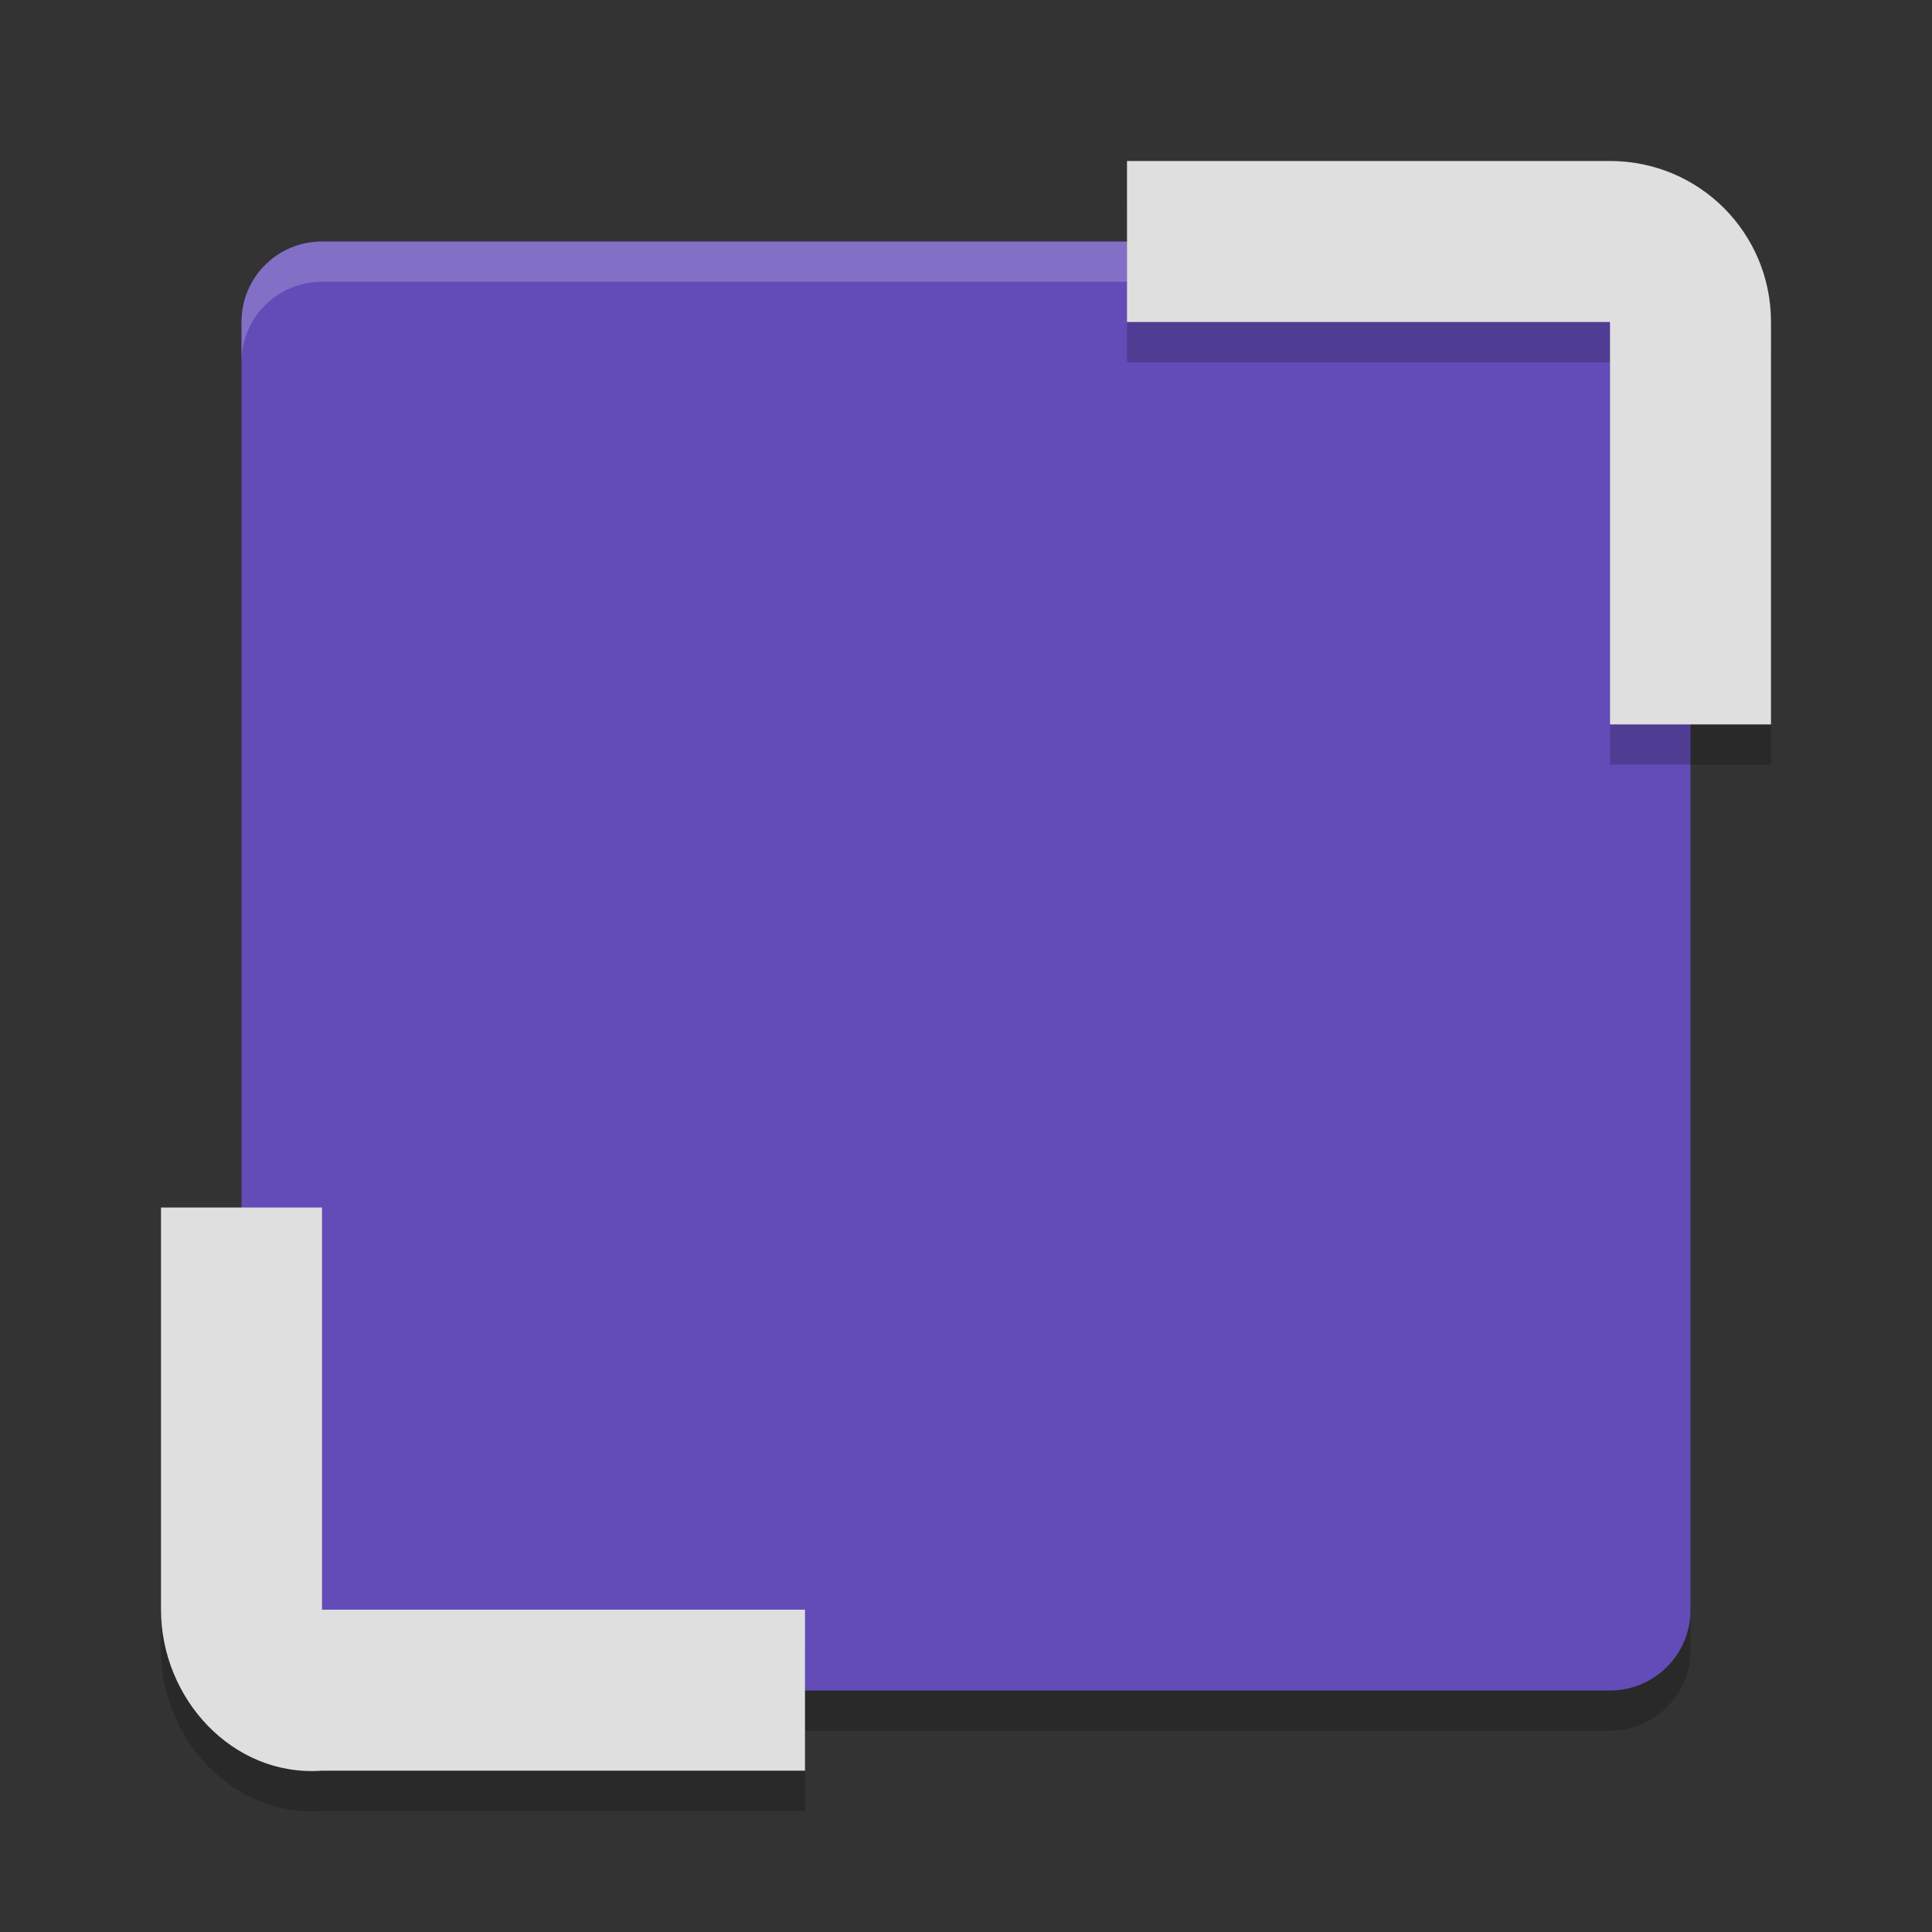 <svg xmlns="http://www.w3.org/2000/svg" height="24" width="24" version="1.1"><rect width="100%" height="100%" fill="#333333" stroke="none"/><defs>
<linearGradient id="ucPurpleBlue" x1="0%" y1="0%" x2="100%" y2="100%">
  <stop offset="0%" style="stop-color:#B794F4;stop-opacity:1"/>
  <stop offset="100%" style="stop-color:#4299E1;stop-opacity:1"/>
</linearGradient>
</defs>
 <g transform="translate(1 1)">
  <rect style="opacity:.2" rx="1" ry="1" height="18" width="18" y="2.5" x="2"/>
  <rect style="fill:#634cb8" rx="1" ry="1" height="18" width="18" y="2" x="2"/>
  <path style="opacity:.2;fill:#ffffff" d="m3 2c-0.554 0-1 0.446-1 1v0.5c0-0.554 0.446-1 1-1h16c0.554 0 1 0.446 1 1v-0.5c0-0.554-0.446-1-1-1z"/>
  <path d="m13 1.5v2h6v4.999h2v-4.999c0-1.108-0.892-2-2-2zm-12 12.997v4.999c0 1.108 0.895 2.081 2 2h6v-2h-6v-4.999z" style="opacity:.2"/>
  <path d="m13 1v2h6v4.999h2v-4.999c0-1.108-0.892-2-2-2zm-12 13v4.996c0 1.108 0.895 2.081 2 2h6v-2h-6v-4.996z" style="fill:#dfdfdf"/>
 </g>
</svg>

